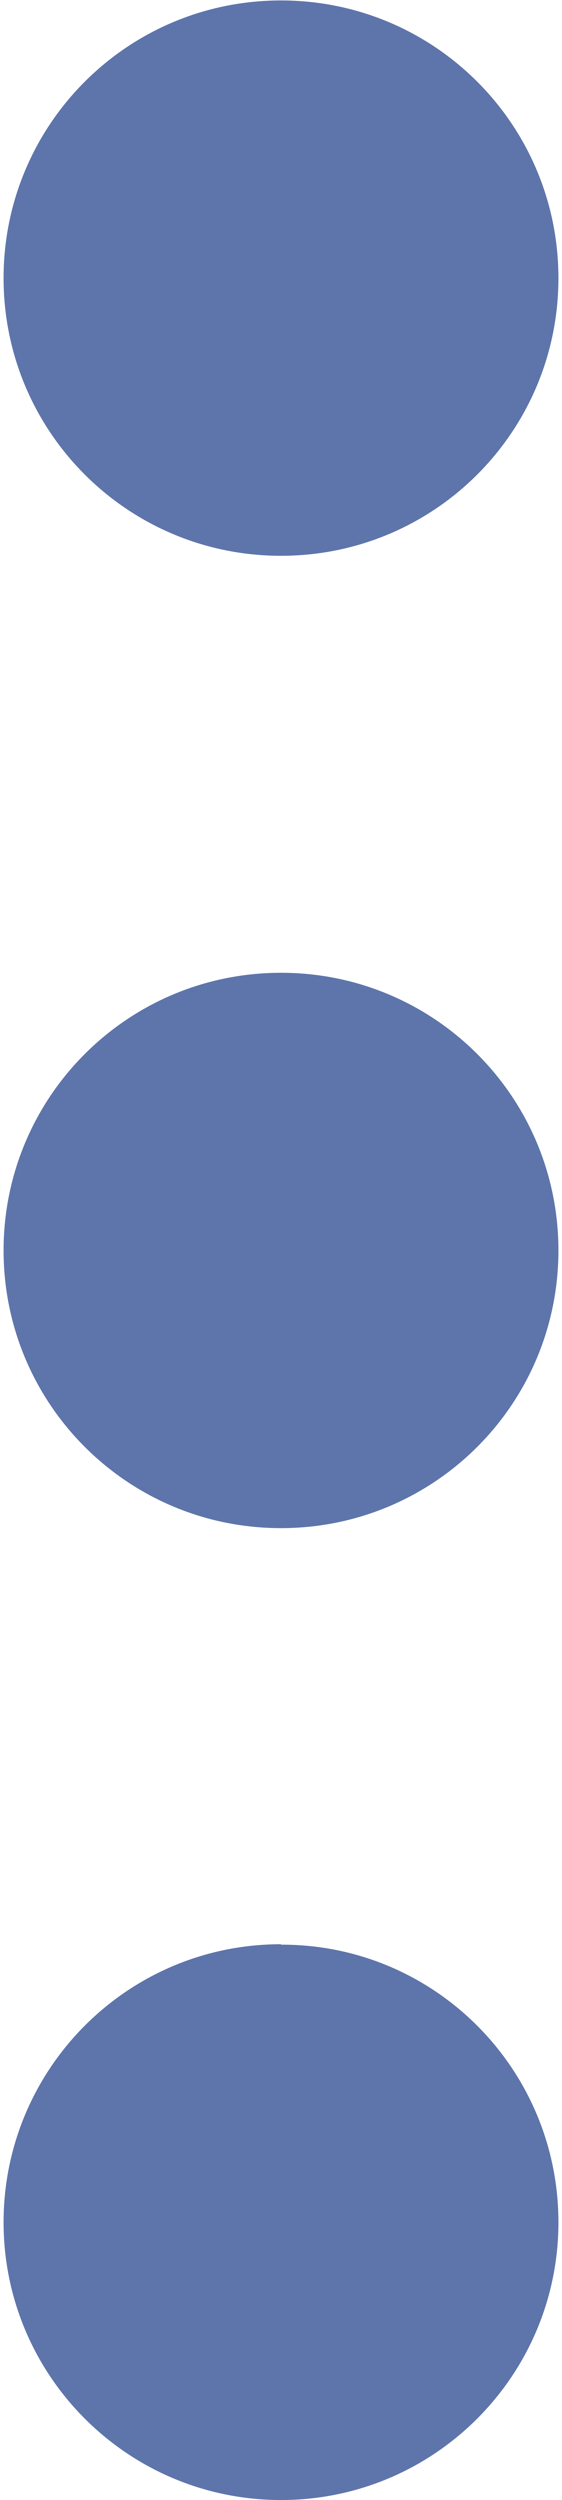 <svg version="1.2" xmlns="http://www.w3.org/2000/svg" viewBox="0 0 126 560" width="126" height="560">
	<title>noun-more-4213630-svg</title>
	<style>
		.s0 { fill: #5e75ab } 
	</style>
	<path id="Layer" fill-rule="evenodd" class="s0" d="m63 435.6c34.4-0.1 62.2 27.8 62.2 62.2 0 34.3-27.8 62.2-62.2 62.2-34.4 0-62.2-27.9-62.2-62.2 0-34.4 27.8-62.3 62.2-62.3zm0-217.7c34.4 0 62.2 27.8 62.2 62.2 0 34.4-27.8 62.2-62.2 62.2-34.4 0-62.2-27.8-62.2-62.2 0-34.4 27.8-62.2 62.2-62.2zm0-217.8c34.4 0 62.2 27.8 62.2 62.2 0 34.4-27.8 62.2-62.2 62.2-34.4 0-62.2-27.8-62.2-62.2 0-34.4 27.8-62.2 62.2-62.2z"/>
</svg>